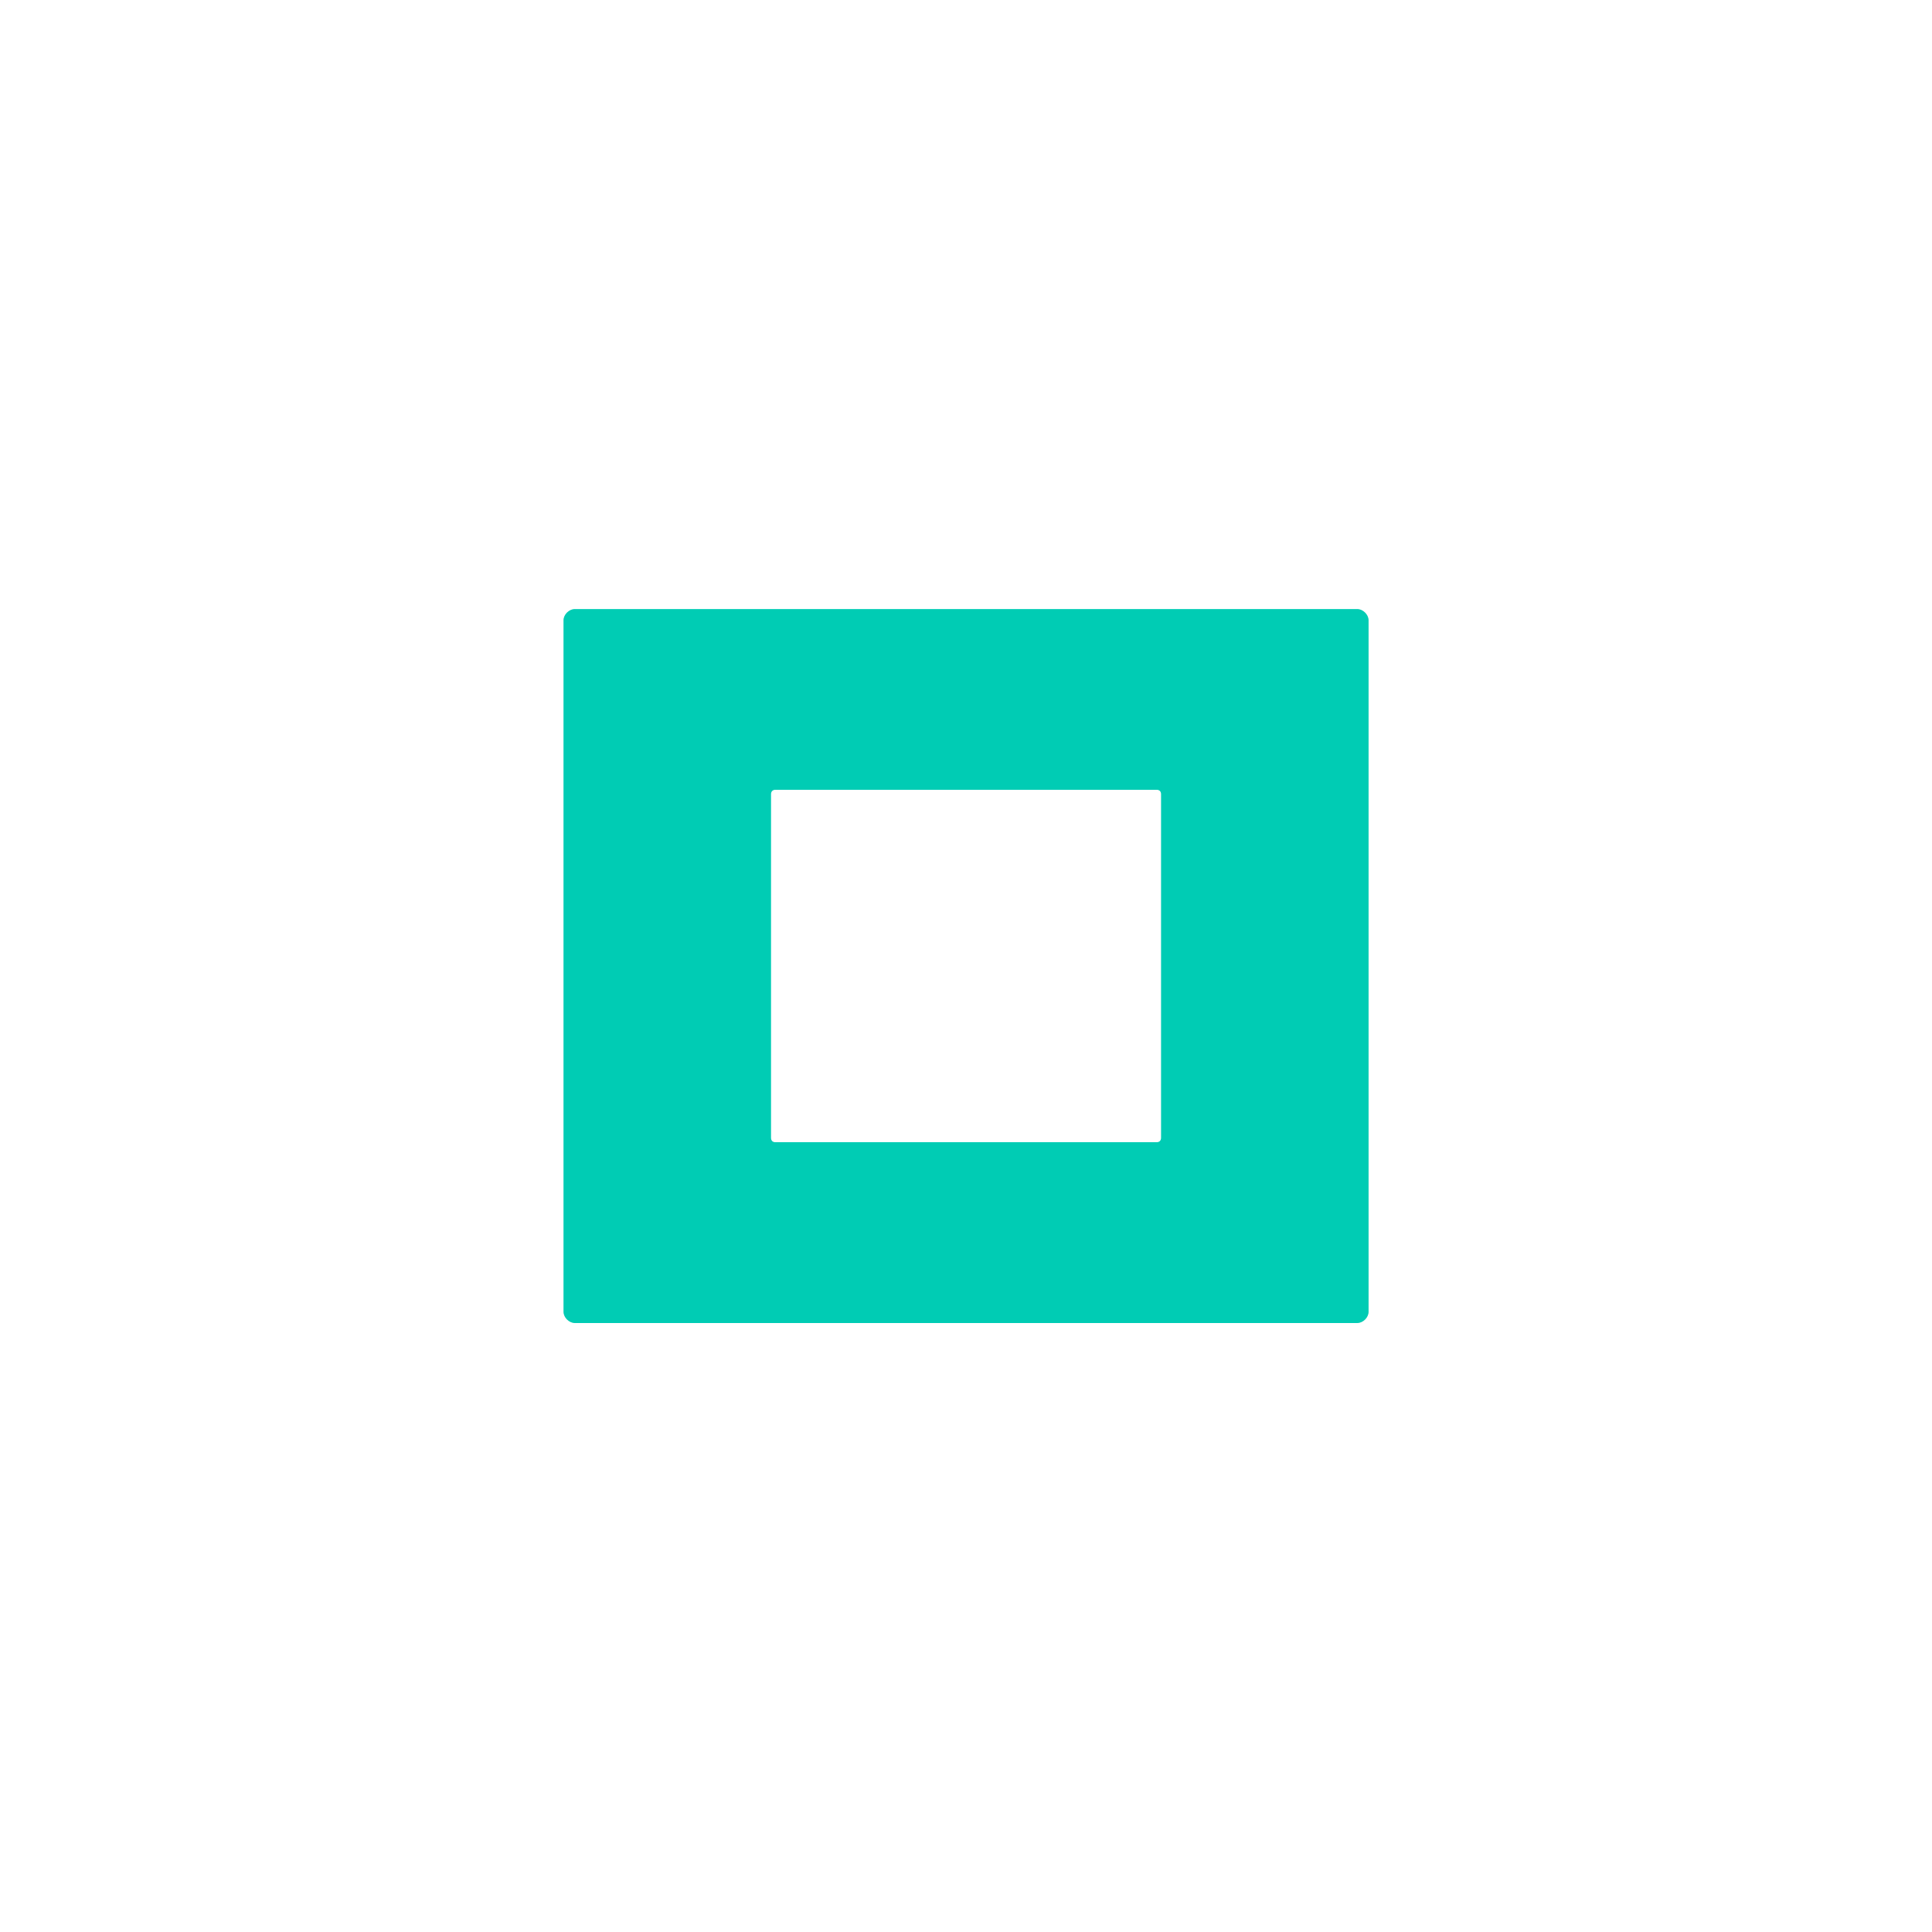 <?xml version="1.0" encoding="UTF-8" standalone="no"?>
<!-- Created with Inkscape (http://www.inkscape.org/) -->

<svg
   xmlns:dc="http://purl.org/dc/elements/1.1/"
   xmlns:cc="http://creativecommons.org/ns#"
   xmlns:rdf="http://www.w3.org/1999/02/22-rdf-syntax-ns#"
   xmlns:svg="http://www.w3.org/2000/svg"
   xmlns="http://www.w3.org/2000/svg"
   xmlns:sodipodi="http://sodipodi.sourceforge.net/DTD/sodipodi-0.dtd"
   xmlns:inkscape="http://www.inkscape.org/namespaces/inkscape"
   width="24"
   height="24"
   id="svg2"
   version="1.1"
   inkscape:version="0.48.4 r9939"
   sodipodi:docname="nomal-max.svg">
  <defs
     id="defs4" />
  <sodipodi:namedview
     id="base"
     pagecolor="#ffffff"
     bordercolor="#666666"
     borderopacity="1.0"
     inkscape:pageopacity="0.0"
     inkscape:pageshadow="2"
     inkscape:zoom="15.839192"
     inkscape:cx="7.6038988"
     inkscape:cy="1.6219506"
     inkscape:document-units="px"
     inkscape:current-layer="layer1"
     showgrid="false"
     width="743.094px"
     inkscape:window-width="2462"
     inkscape:window-height="1564"
     inkscape:window-x="98"
     inkscape:window-y="36"
     inkscape:window-maximized="1" />
  <g
     inkscape:label="Layer 1"
     inkscape:groupmode="layer"
     id="layer1"
     transform="translate(0,-1028.362)">
    <path
       style="color:#000000;fill:#00ccb4;fill-opacity:1;fill-rule:nonzero;stroke-width:0.168;stroke-linecap:butt;stroke-linejoin:miter;stroke-miterlimit:4;stroke-opacity:1;stroke-dasharray:none;stroke-dashoffset:0;marker:none;visibility:visible;display:inline;overflow:visible;enable-background:accumulate"
       d="m 7.139,1035.928 c -0.07,0 -0.139,0.068 -0.139,0.139 l 0,8.591 c 0,0.07 0.069,0.139 0.139,0.139 l 9.723,0 c 0.07,0 0.139,-0.068 0.139,-0.139 l 0,-8.591 c 0,-0.07 -0.069,-0.139 -0.139,-0.139 z m 2.494,2.245 4.735,0 c 0.035,0 0.055,0.02 0.055,0.055 l 0,4.268 c 0,0.035 -0.021,0.055 -0.055,0.055 l -4.735,0 c -0.035,0 -0.055,-0.02 -0.055,-0.055 l 0,-4.268 c 0,-0.035 0.021,-0.055 0.055,-0.055 z"
       id="rect3015"
       inkscape:connector-curvature="0"
       sodipodi:nodetypes="ssssssssssssssssss" />
  </g>
</svg>

